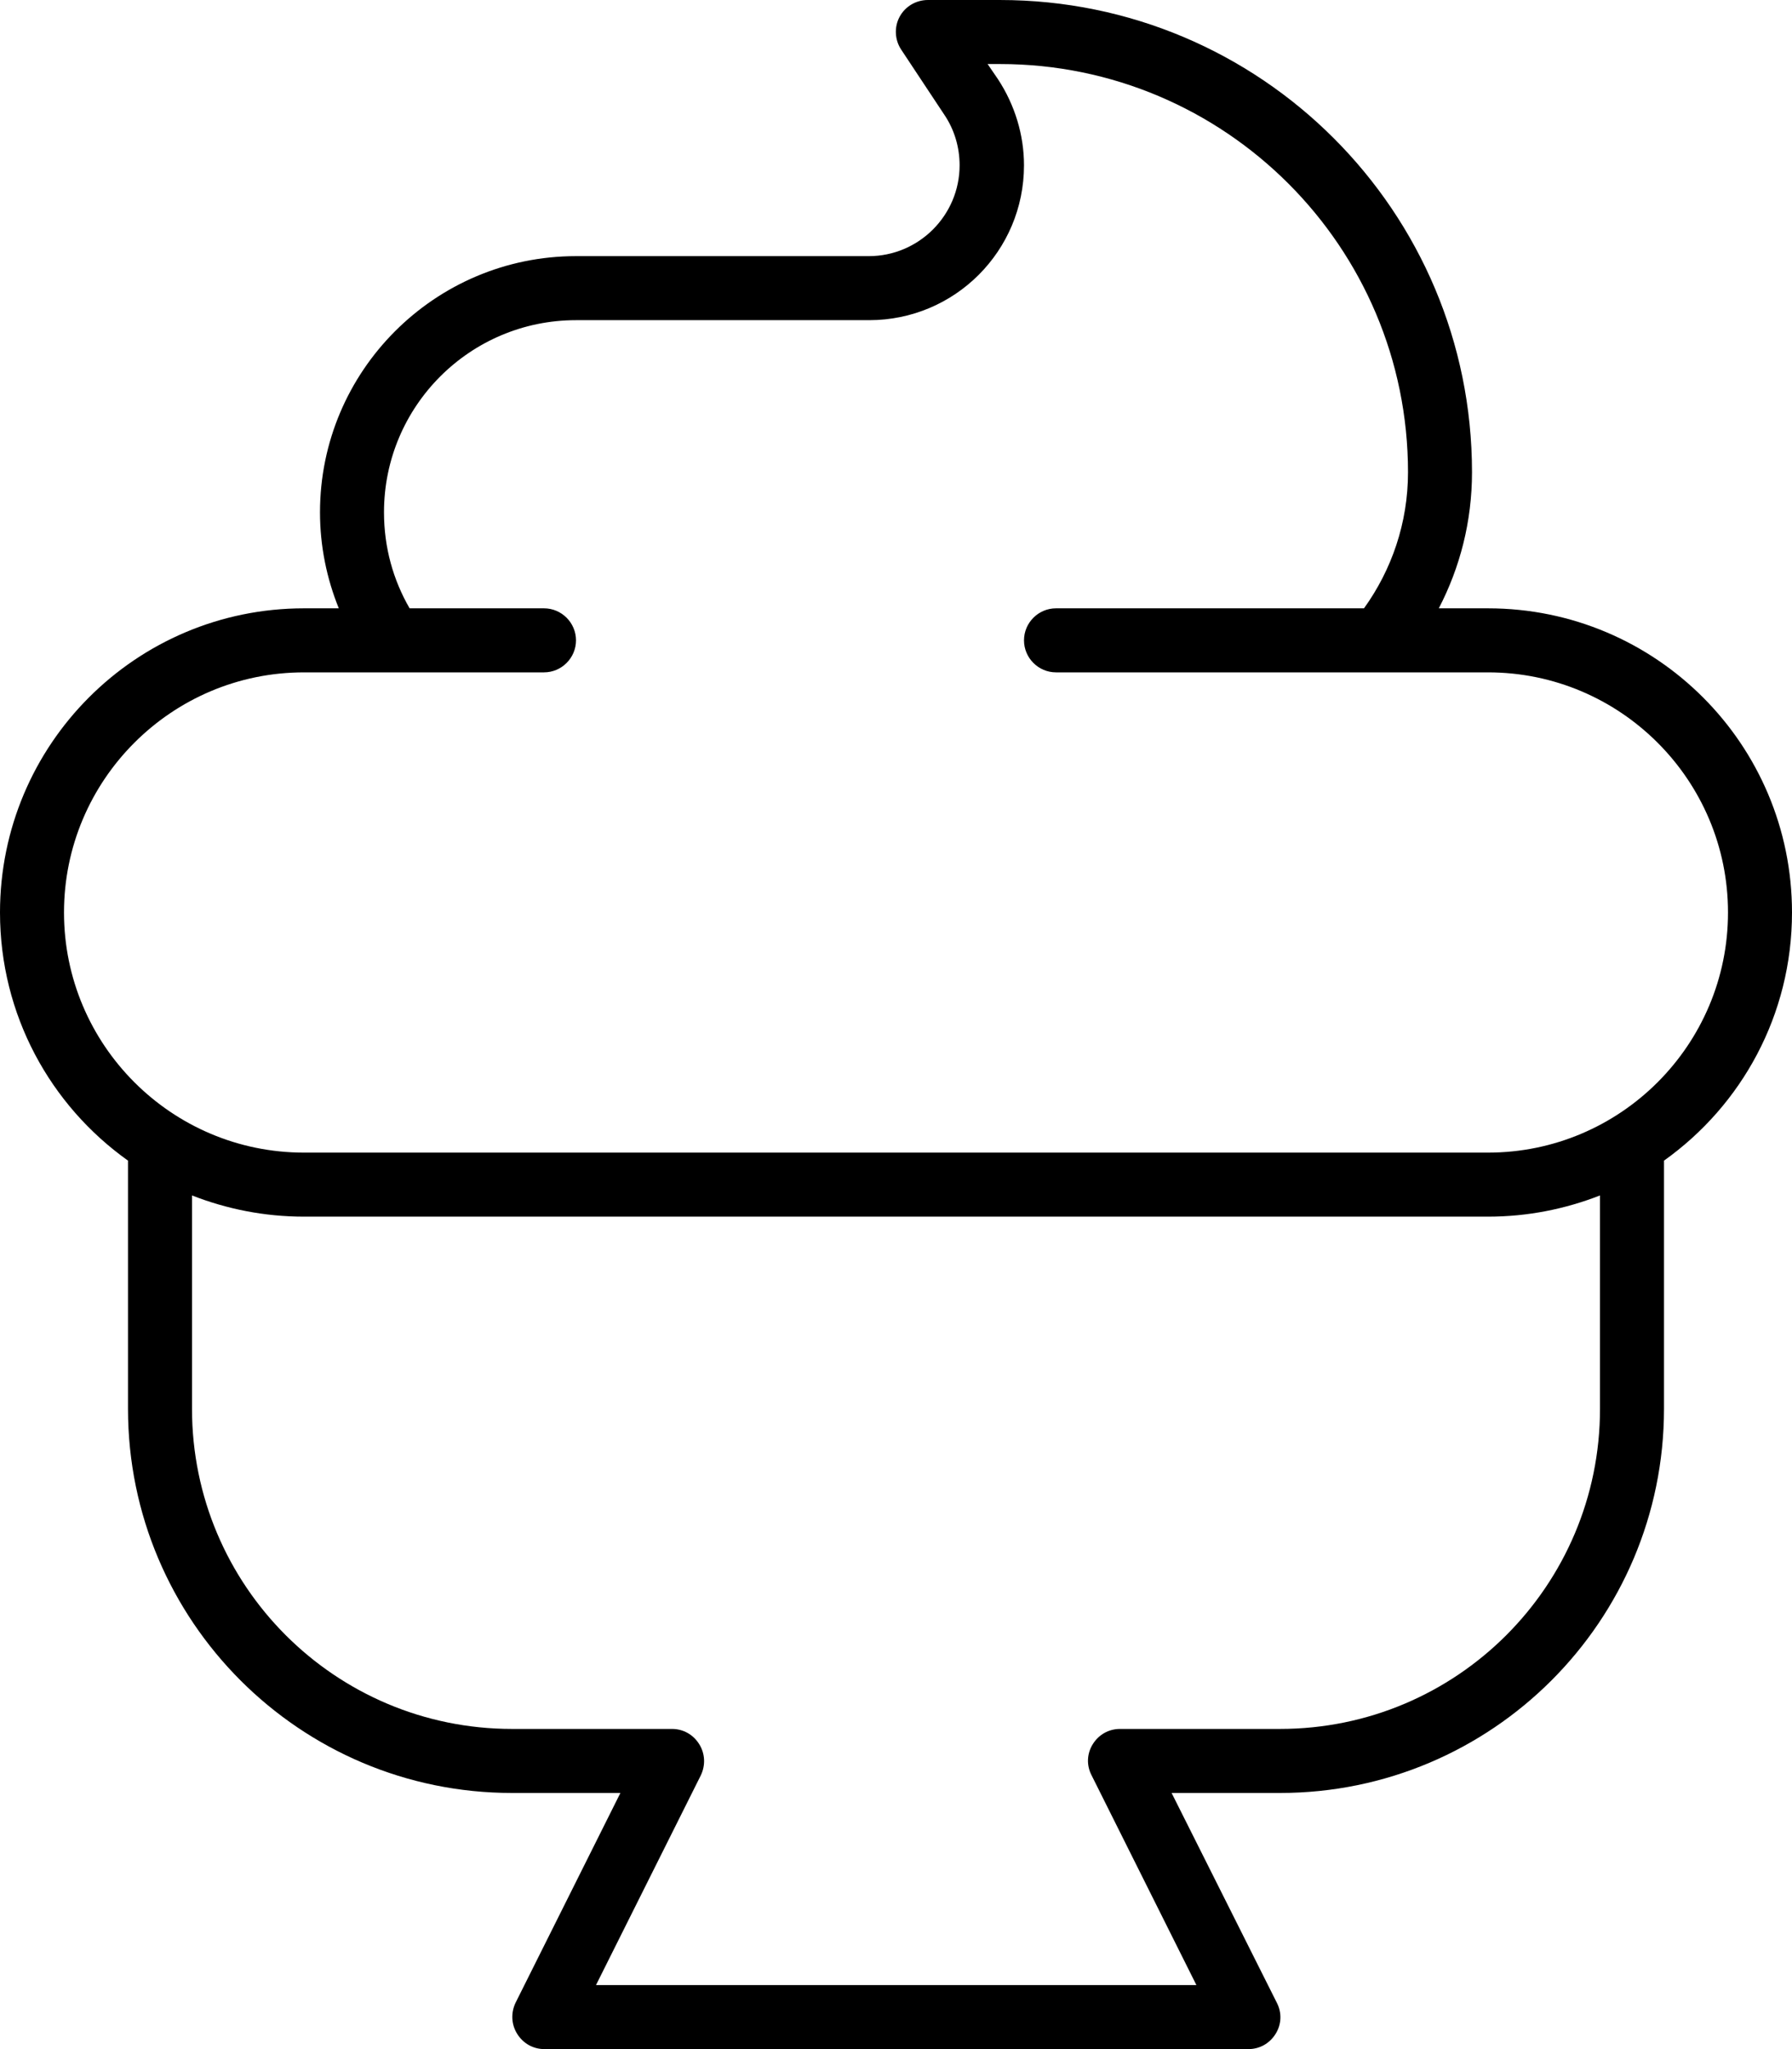<svg fill="currentColor" xmlns="http://www.w3.org/2000/svg" viewBox="0 0 448 512"><!--! Font Awesome Pro 7.0.1 by @fontawesome - https://fontawesome.com License - https://fontawesome.com/license (Commercial License) Copyright 2025 Fonticons, Inc. --><path fill="currentColor" d="M232 0c-3 0-5.7 1.6-7.1 4.2s-1.2 5.8 .4 8.2l10.8 16.3c2.5 3.7 3.8 8.1 3.8 12.6 0 12.5-10.2 22.7-22.7 22.7L144 64c-35.3 0-64 28.7-64 64 0 8.5 1.7 16.6 4.7 24L76 152c-42 0-76 34-76 76 0 25.6 12.6 48.2 32 62l0 62c0 53 43 96 96 96l27.1 0-26.2 52.4c-1.2 2.5-1.1 5.4 .4 7.8s4 3.8 6.8 3.8l176 0c2.8 0 5.3-1.4 6.8-3.8s1.6-5.3 .3-7.8L292.9 448 320 448c53 0 96-43 96-96l0-62c19.4-13.8 32-36.4 32-62 0-42-34-76-76-76l-12.3 0c5.3-10.2 8.3-21.7 8.3-34 0-65.2-52.8-118-118-118L232 0zM400 298.7l0 53.3c0 44.2-35.8 80-80 80l-40 0c-2.8 0-5.3 1.4-6.8 3.8s-1.6 5.3-.3 7.8l26.2 52.4-150.1 0 26.2-52.4c1.2-2.5 1.1-5.4-.4-7.8s-4-3.8-6.8-3.8l-40 0c-44.2 0-80-35.8-80-80l0-53.3c8.7 3.4 18.1 5.3 28 5.3l296 0c9.9 0 19.3-1.9 28-5.3zM249.5 19.8l-2.6-3.8 3.1 0c56.3 0 102 45.7 102 102 0 12.7-4.1 24.4-11 34l-77 0c-4.4 0-8 3.6-8 8s3.6 8 8 8l108 0c33.1 0 60 26.9 60 60s-26.9 60-60 60L76 288c-33.1 0-60-26.9-60-60s26.9-60 60-60l60 0c4.4 0 8-3.6 8-8s-3.6-8-8-8l-33.6 0c-4.1-7.1-6.4-15.2-6.4-24 0-26.5 21.5-48 48-48l73.3 0c21.4 0 38.7-17.3 38.7-38.7 0-7.6-2.3-15.1-6.5-21.5z"/></svg>